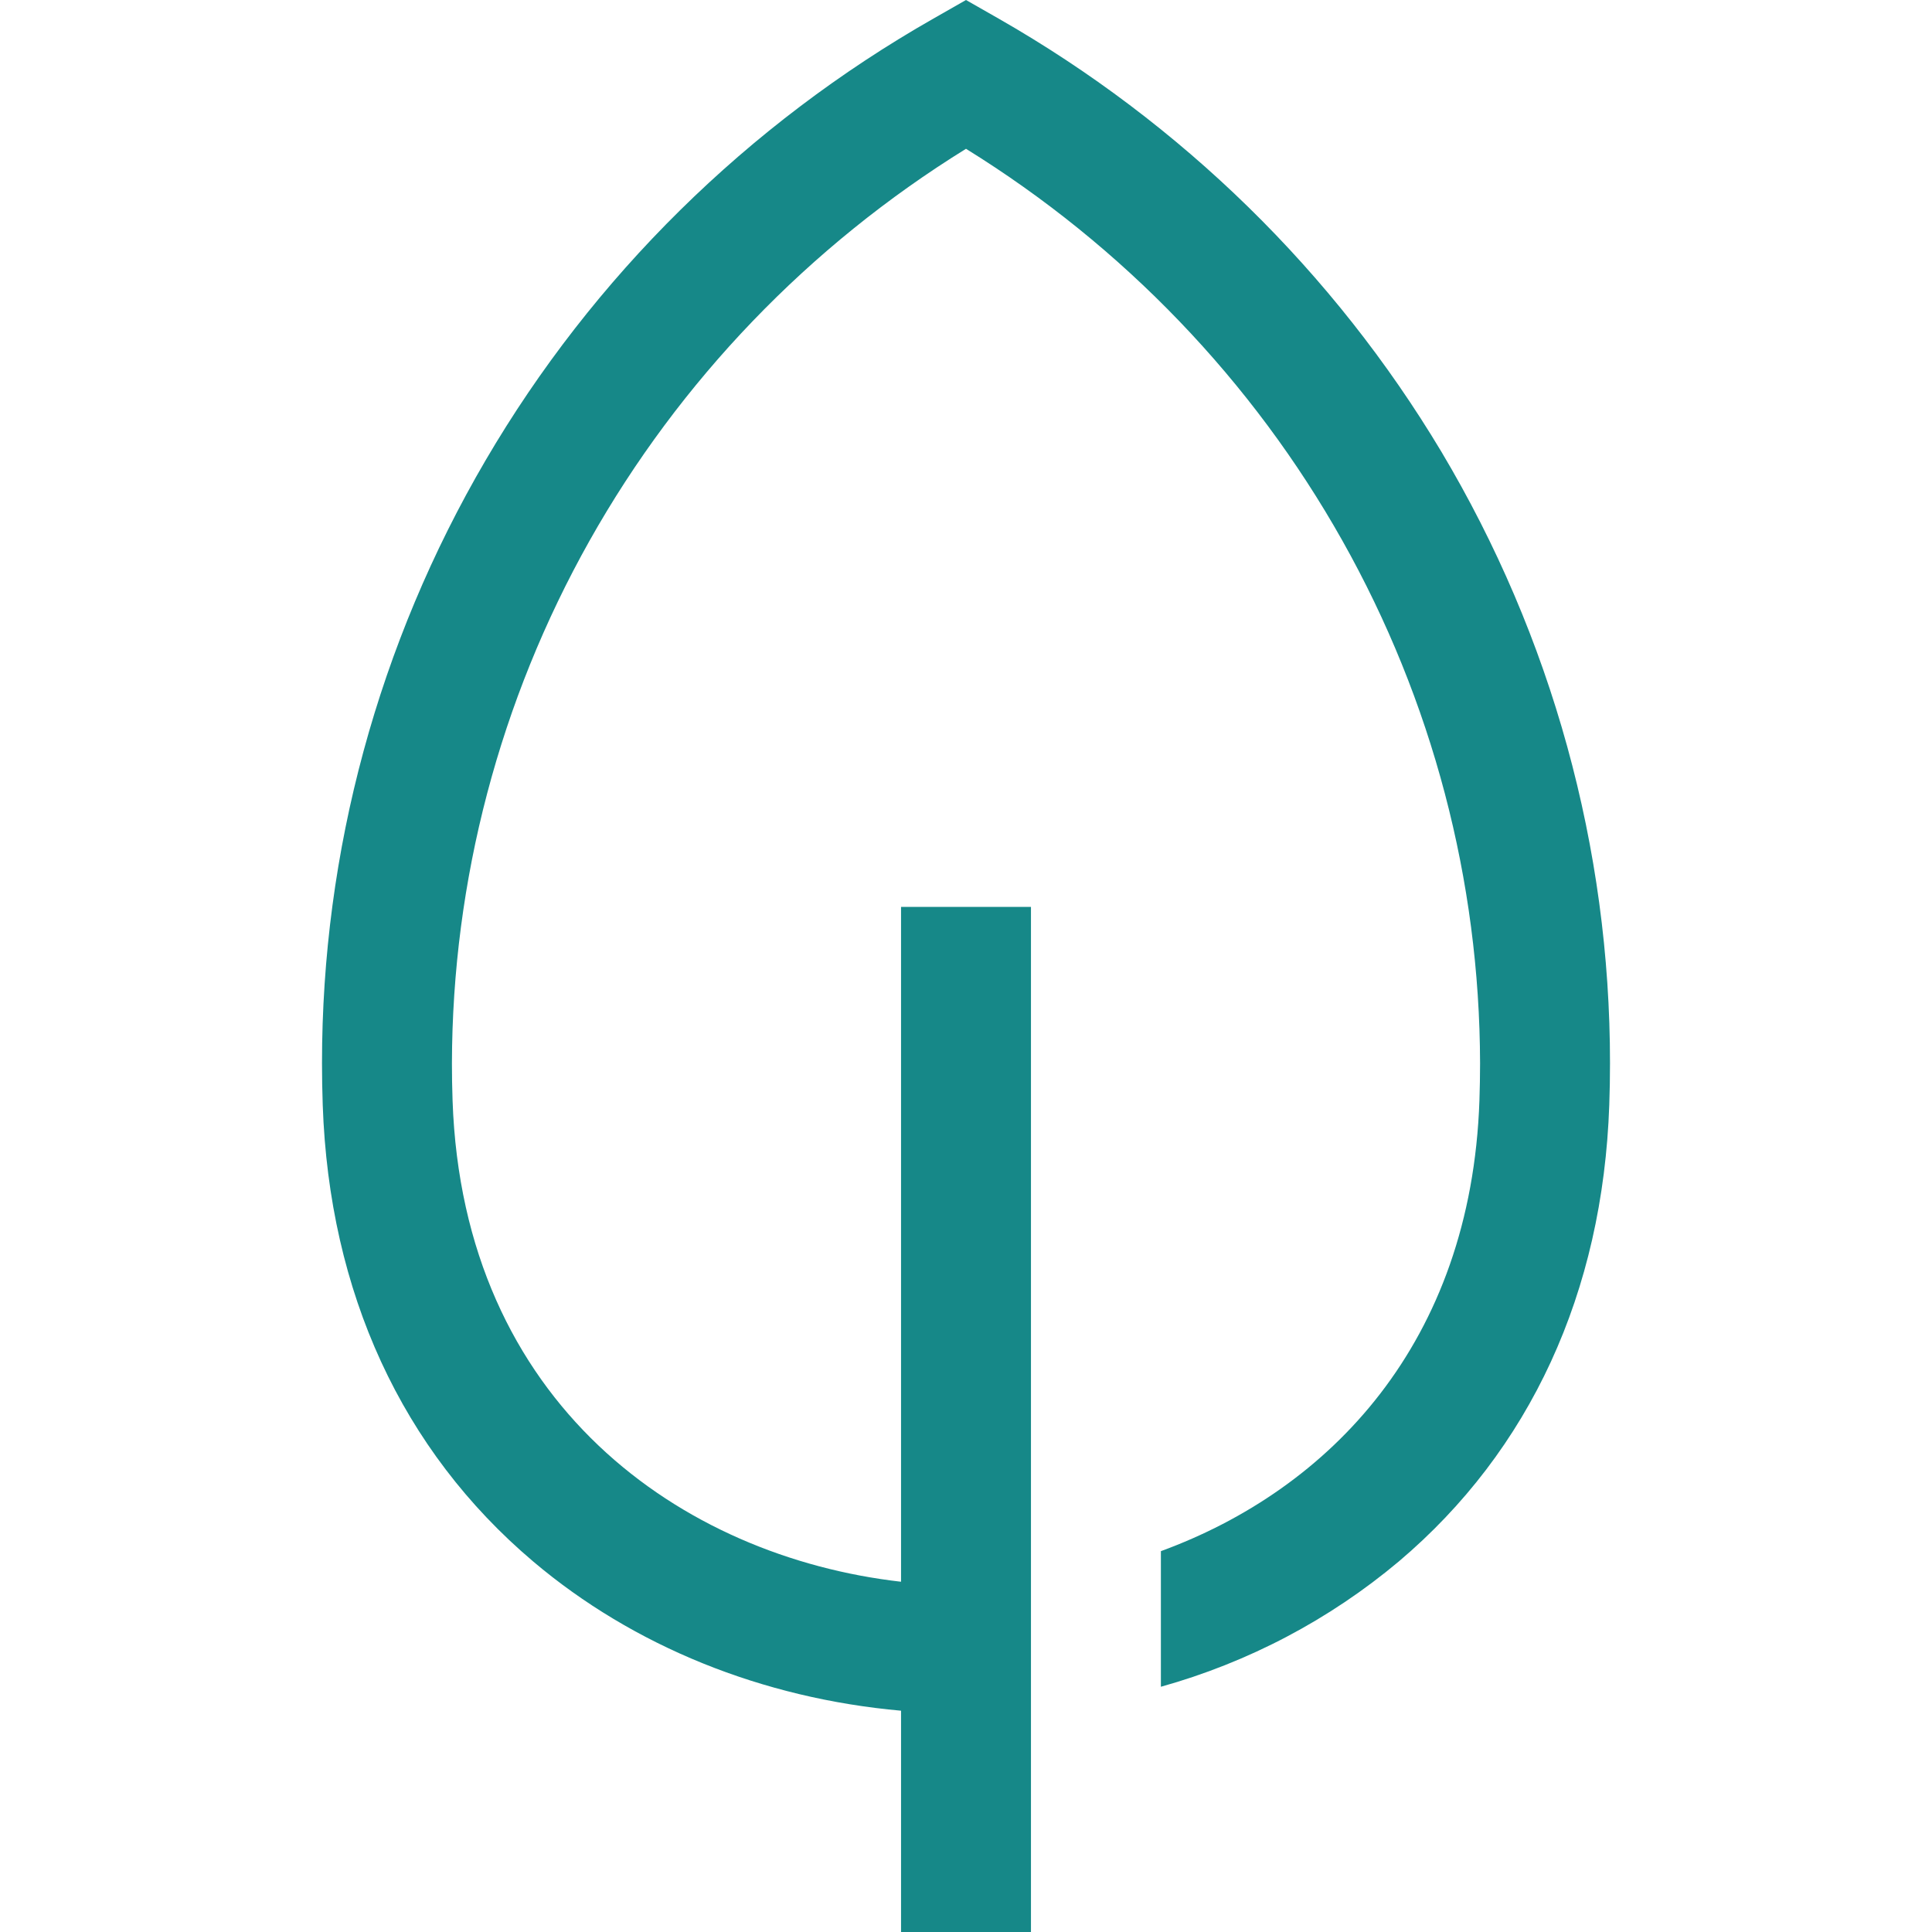 <svg width="48" height="48" viewBox="0 0 48 48" fill="none" xmlns="http://www.w3.org/2000/svg">
<path d="M35.809 11.22C33.14 6.762 29.351 3.056 24.808 0.461L24 0L23.192 0.461C18.571 3.091 14.735 6.874 12.068 11.43C9.401 15.986 7.998 21.155 8 26.416C8 26.759 8.006 27.107 8.018 27.451C8.178 32.112 9.986 36.034 13.246 38.794C15.74 40.905 18.939 42.194 22.386 42.502V48H25.614V22.532H22.386V39.298C16.932 38.675 11.503 34.875 11.244 27.342C11.233 27.034 11.228 26.723 11.228 26.416C11.238 21.873 12.414 17.407 14.647 13.434C16.881 9.461 20.098 6.111 24 3.697C27.901 6.111 31.119 9.462 33.352 13.434C35.586 17.407 36.762 21.873 36.772 26.416C36.772 26.723 36.766 27.034 36.756 27.342C36.548 33.368 33.032 37.005 28.842 38.538V41.907C31.016 41.3 33.033 40.238 34.754 38.793C38.014 36.034 39.822 32.112 39.982 27.45C39.994 27.107 40 26.759 40 26.416C40.003 21.073 38.556 15.826 35.809 11.22Z" fill="#168888"/>
</svg>
